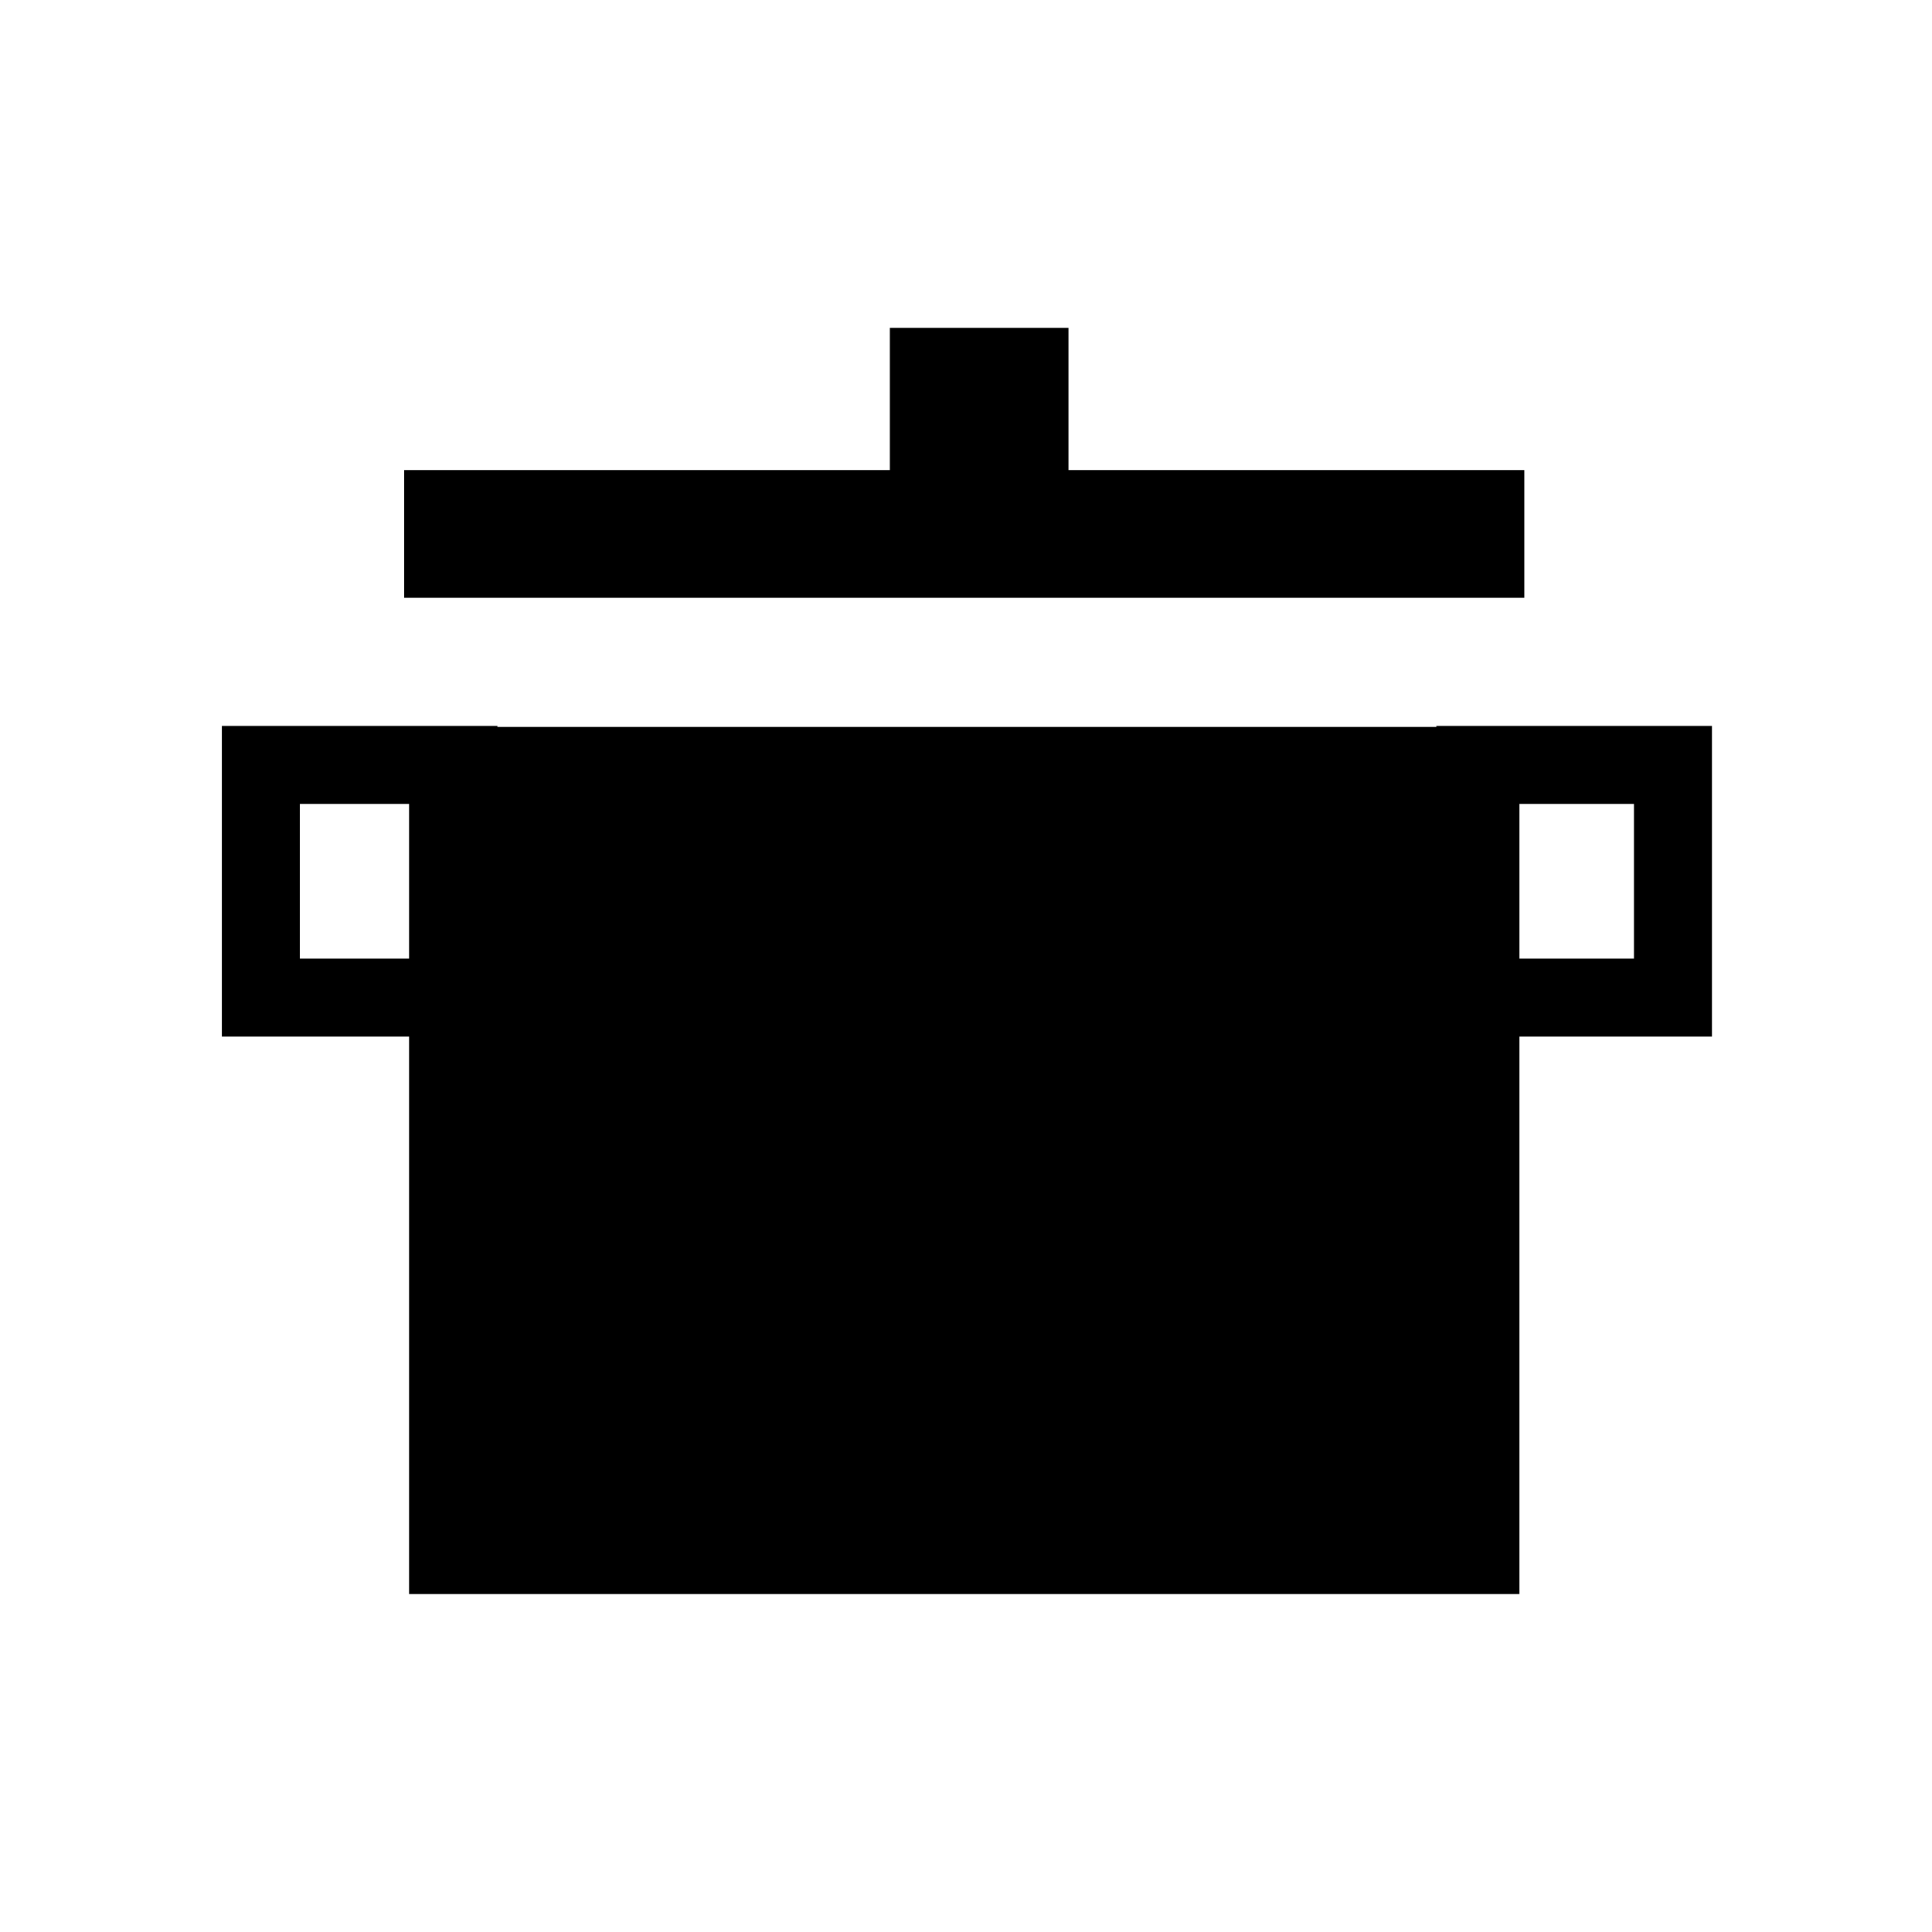 <?xml version="1.0" encoding="UTF-8" standalone="no"?>
<svg xmlns:rdf="http://www.w3.org/1999/02/22-rdf-syntax-ns#" xmlns="http://www.w3.org/2000/svg" version="1.1" xmlns:cc="http://creativecommons.org/ns#" xmlns:dc="http://purl.org/dc/elements/1.1/" viewBox="0 0 22 22">
<defs>
<style id="current-color-scheme" type="text/css">.ColorScheme-Text {
        color:#000000
      }</style>
</defs>
<rect height="2.65" width="2.25" stroke="#000000" y="8.71" x="2.97" stroke-width=".888" fill="none"/>
<rect height="2.65" width="2.25" stroke="#000000" y="8.71" x="16.8" stroke-width=".888" fill="none"/>
<rect height="0.5" width="11.8" stroke="#000000" y="5.83" x="5.08" stroke-width=".955" fill="#000000"/>
<rect height="1.23" width="1.5" stroke="#000000" y="4" x="10.4" stroke-width=".534" fill="#000000"/>
<rect height="8.93" width="11.7" stroke="#000000" y="8.75" x="5.13" stroke-width=".944" fill="#000000"/>
</svg>
